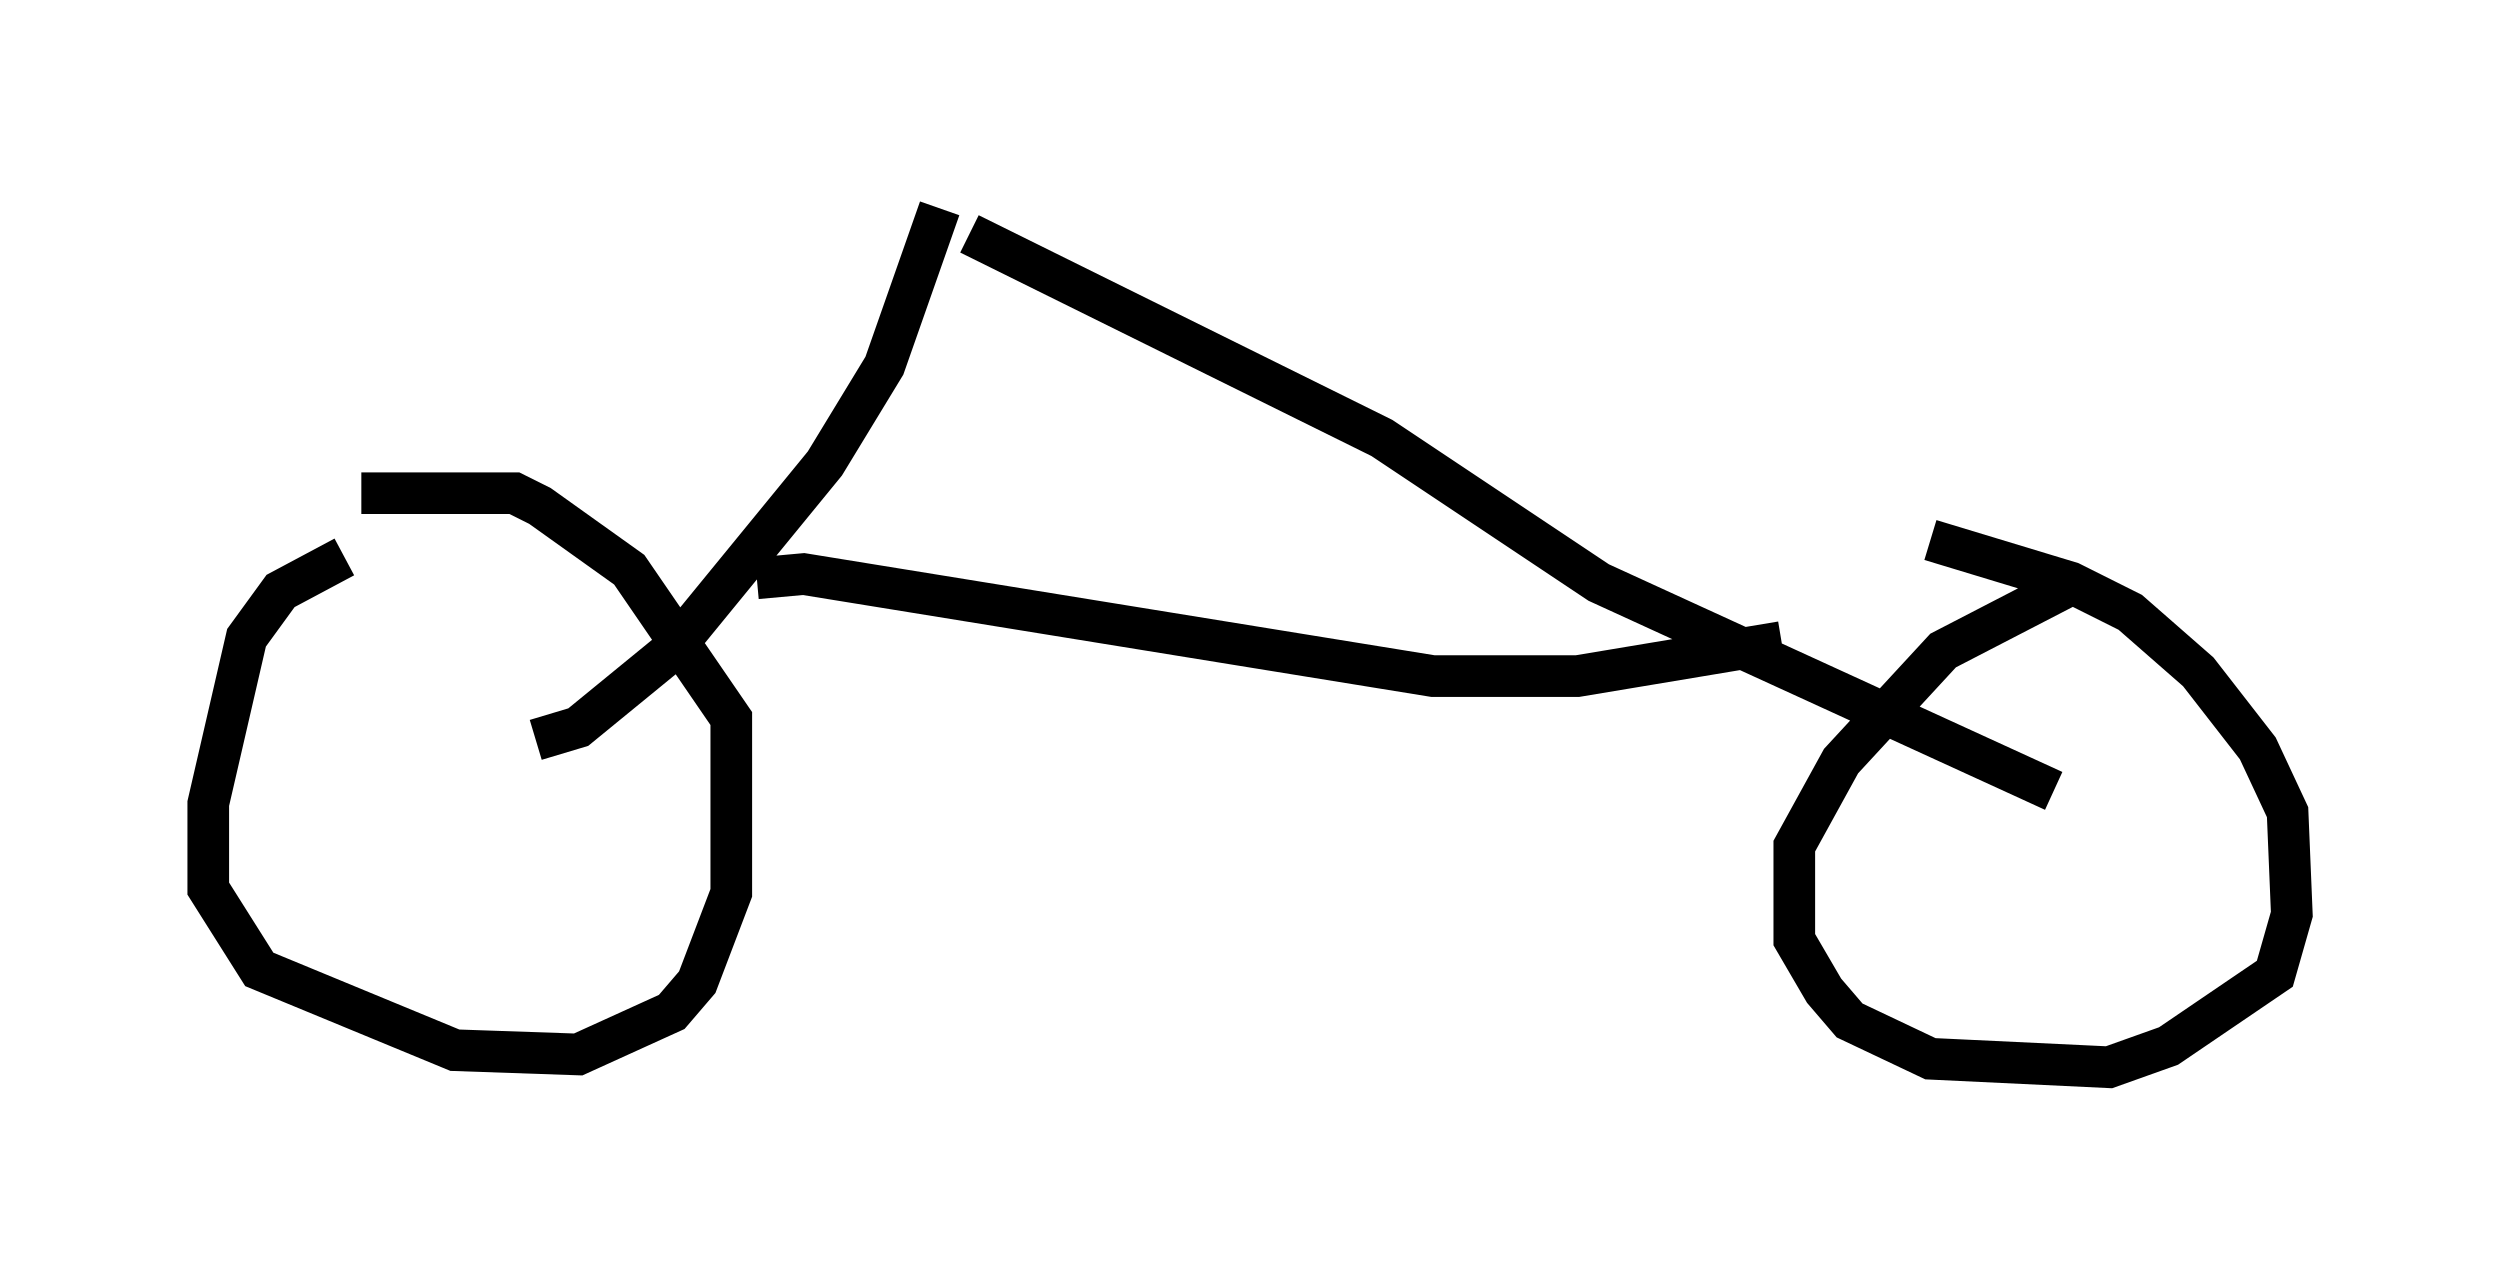 <?xml version="1.0" encoding="utf-8" ?>
<svg baseProfile="full" height="30.621" version="1.1" width="60.021" xmlns="http://www.w3.org/2000/svg" xmlns:ev="http://www.w3.org/2001/xml-events" xmlns:xlink="http://www.w3.org/1999/xlink"><defs /><rect fill="white" height="30.621" width="60.021" x="0" y="0" /><path d="M11.738, 12.758 m-3.471, 0.613 l-1.531, 0.817 -0.817, 1.123 l-0.919, 3.981 0.0, 2.042 l1.225, 1.94 4.696, 1.94 l2.96, 0.102 2.246, -1.021 l0.613, -0.715 0.817, -2.144 l0.0, -4.185 -2.45, -3.573 l-2.144, -1.531 -0.613, -0.306 l-3.675, 0.0 m40.936, 2.246 l-2.96, 1.531 -2.45, 2.654 l-1.123, 2.042 0.0, 2.246 l0.715, 1.225 0.613, 0.715 l1.94, 0.919 4.288, 0.204 l1.429, -0.51 2.552, -1.735 l0.408, -1.429 -0.102, -2.45 l-0.715, -1.531 -1.429, -1.838 l-1.633, -1.429 -1.429, -0.715 l-3.369, -1.021 m-33.484, 4.798 l1.021, -0.306 2.246, -1.838 l3.675, -4.492 1.429, -2.348 l1.327, -3.777 m0.715, 0.613 l9.902, 4.9 5.206, 3.471 l10.923, 5.002 m-31.136, -5.104 l1.123, -0.102 15.109, 2.45 l3.471, 0.0 4.9, -0.817 " fill="none" stroke="black" stroke-width="1" /></svg>